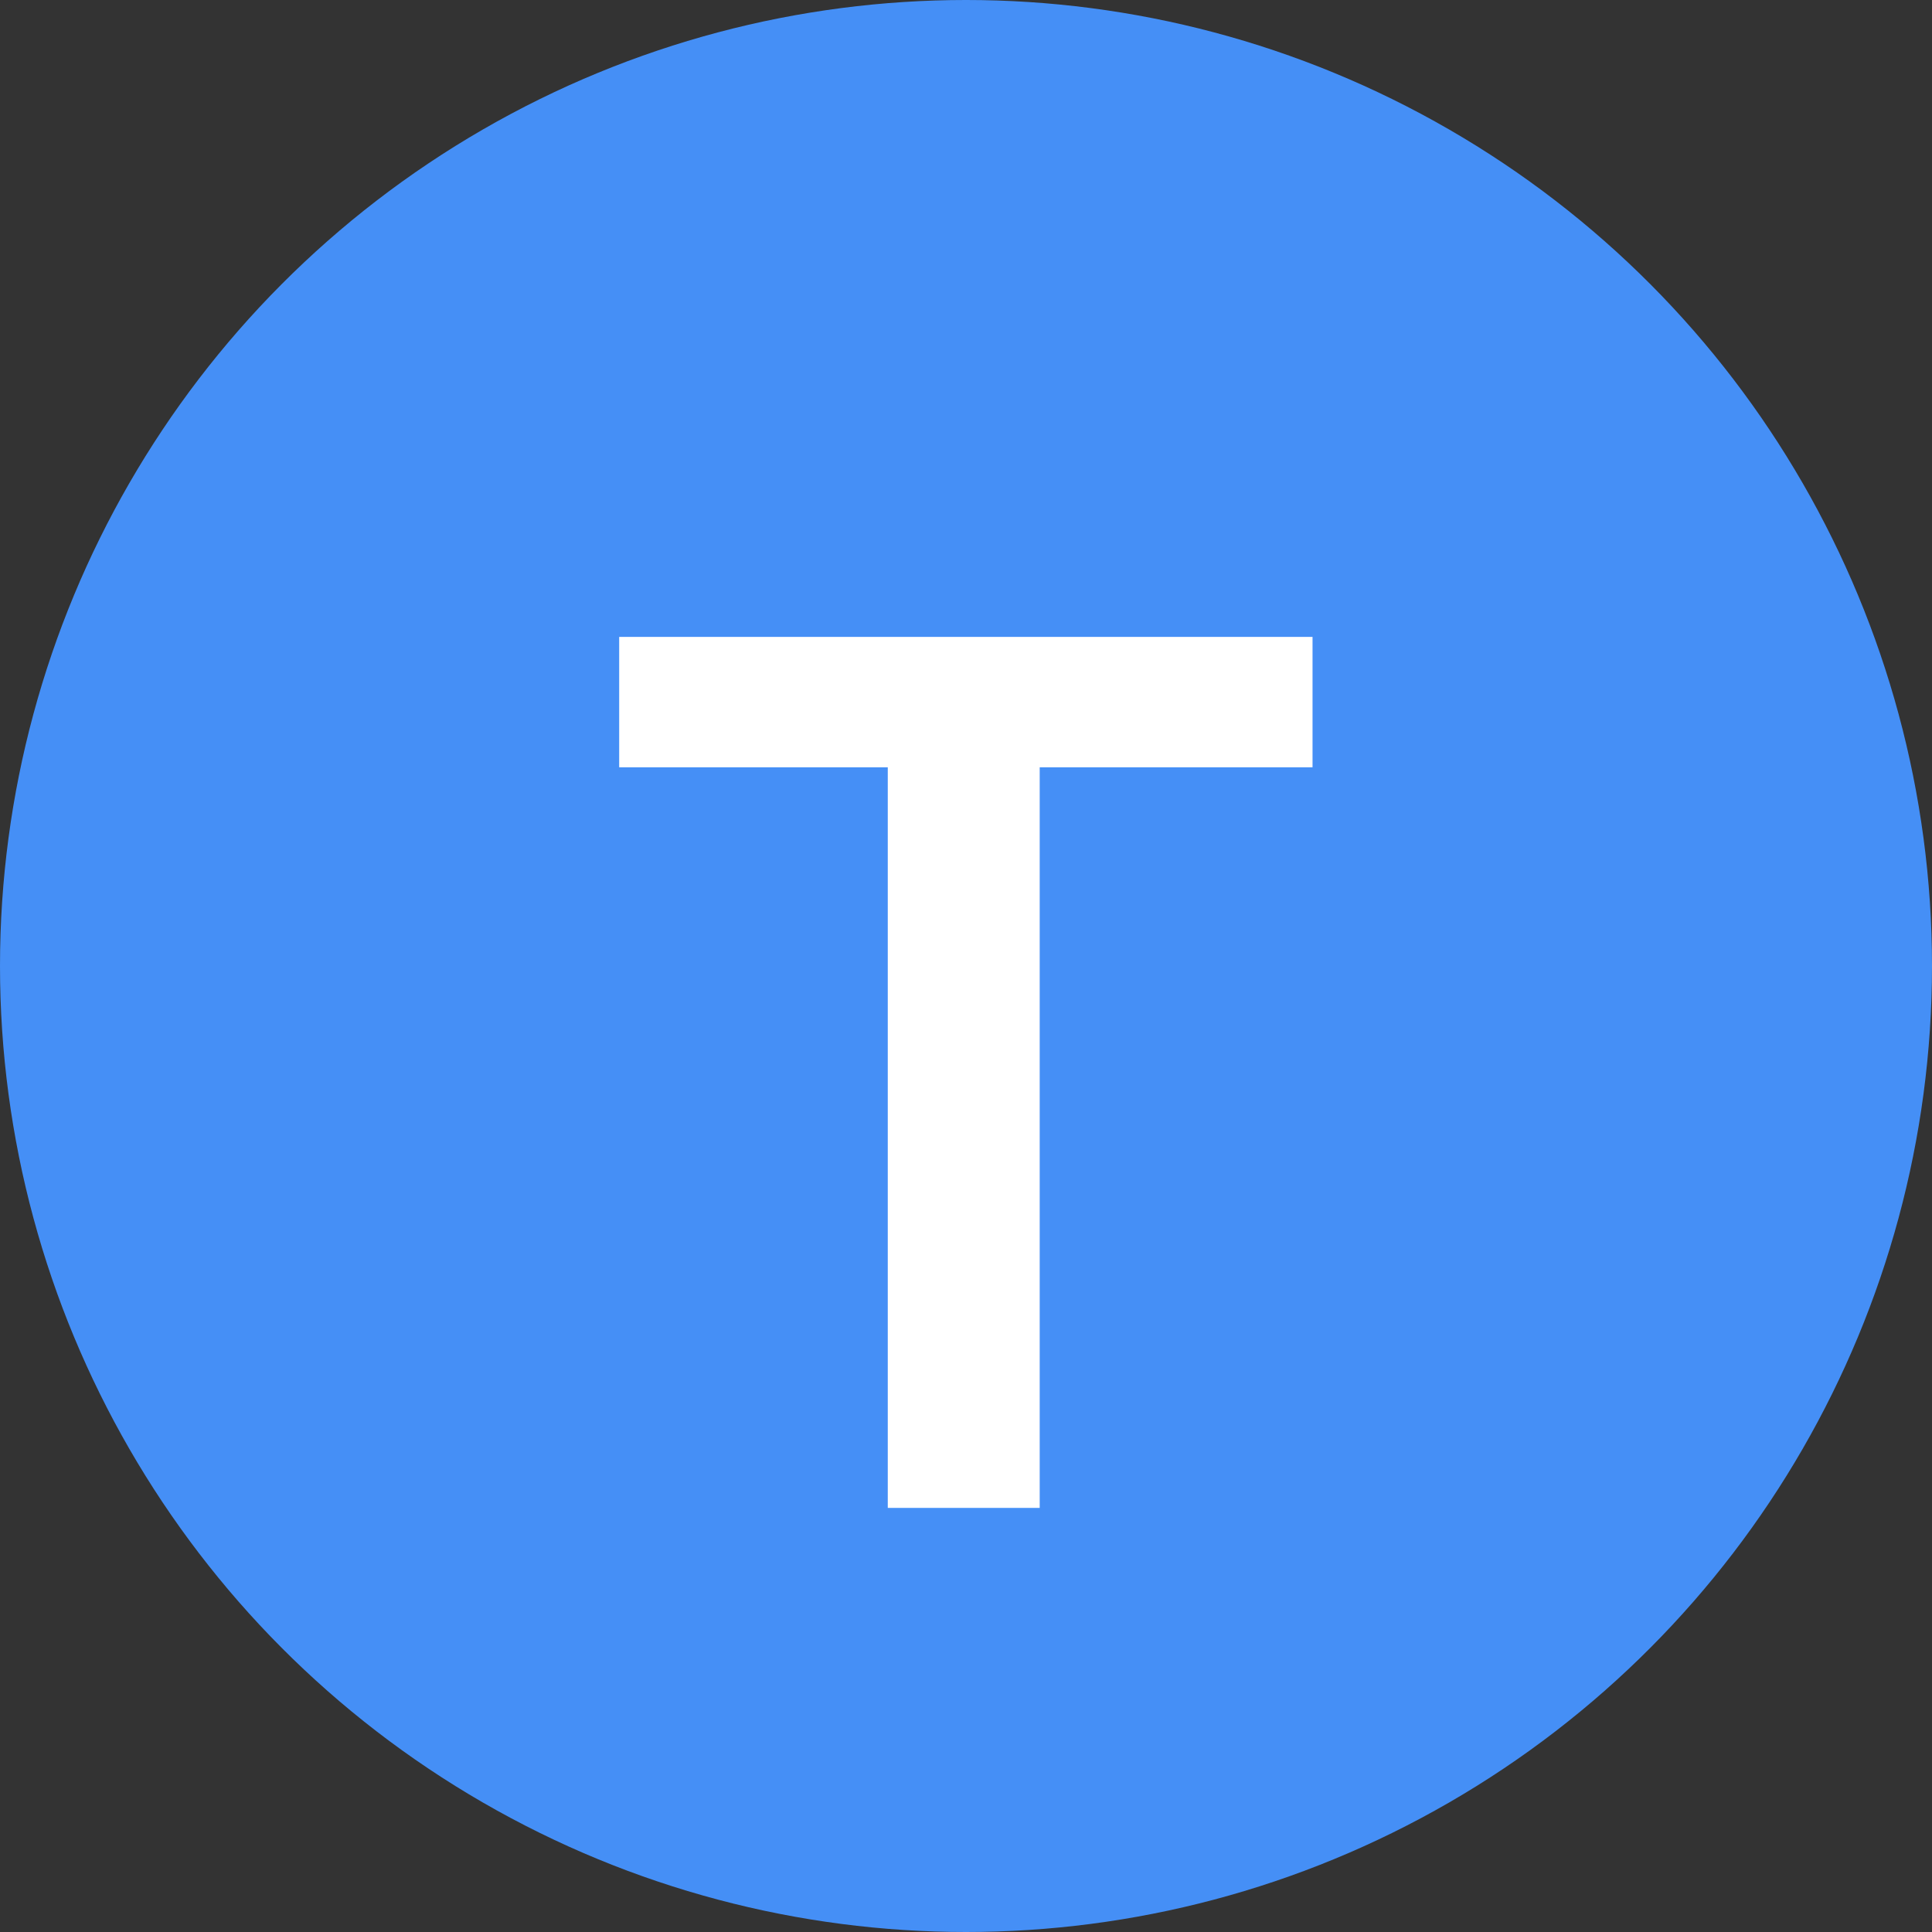 <svg width="41" height="41" viewBox="0 0 41 41" fill="none" xmlns="http://www.w3.org/2000/svg">
<rect x="0" y="0" width="41" height="41" fill="#333333" stroke="none"/>
<circle cx="20.5" cy="20.5" r="20.5" fill="#458FF6"/>
<path d="M18.84 32V16.283H13.14V13.516H27.854V16.283H22.064V32H18.84Z" fill="white"/>
</svg>
